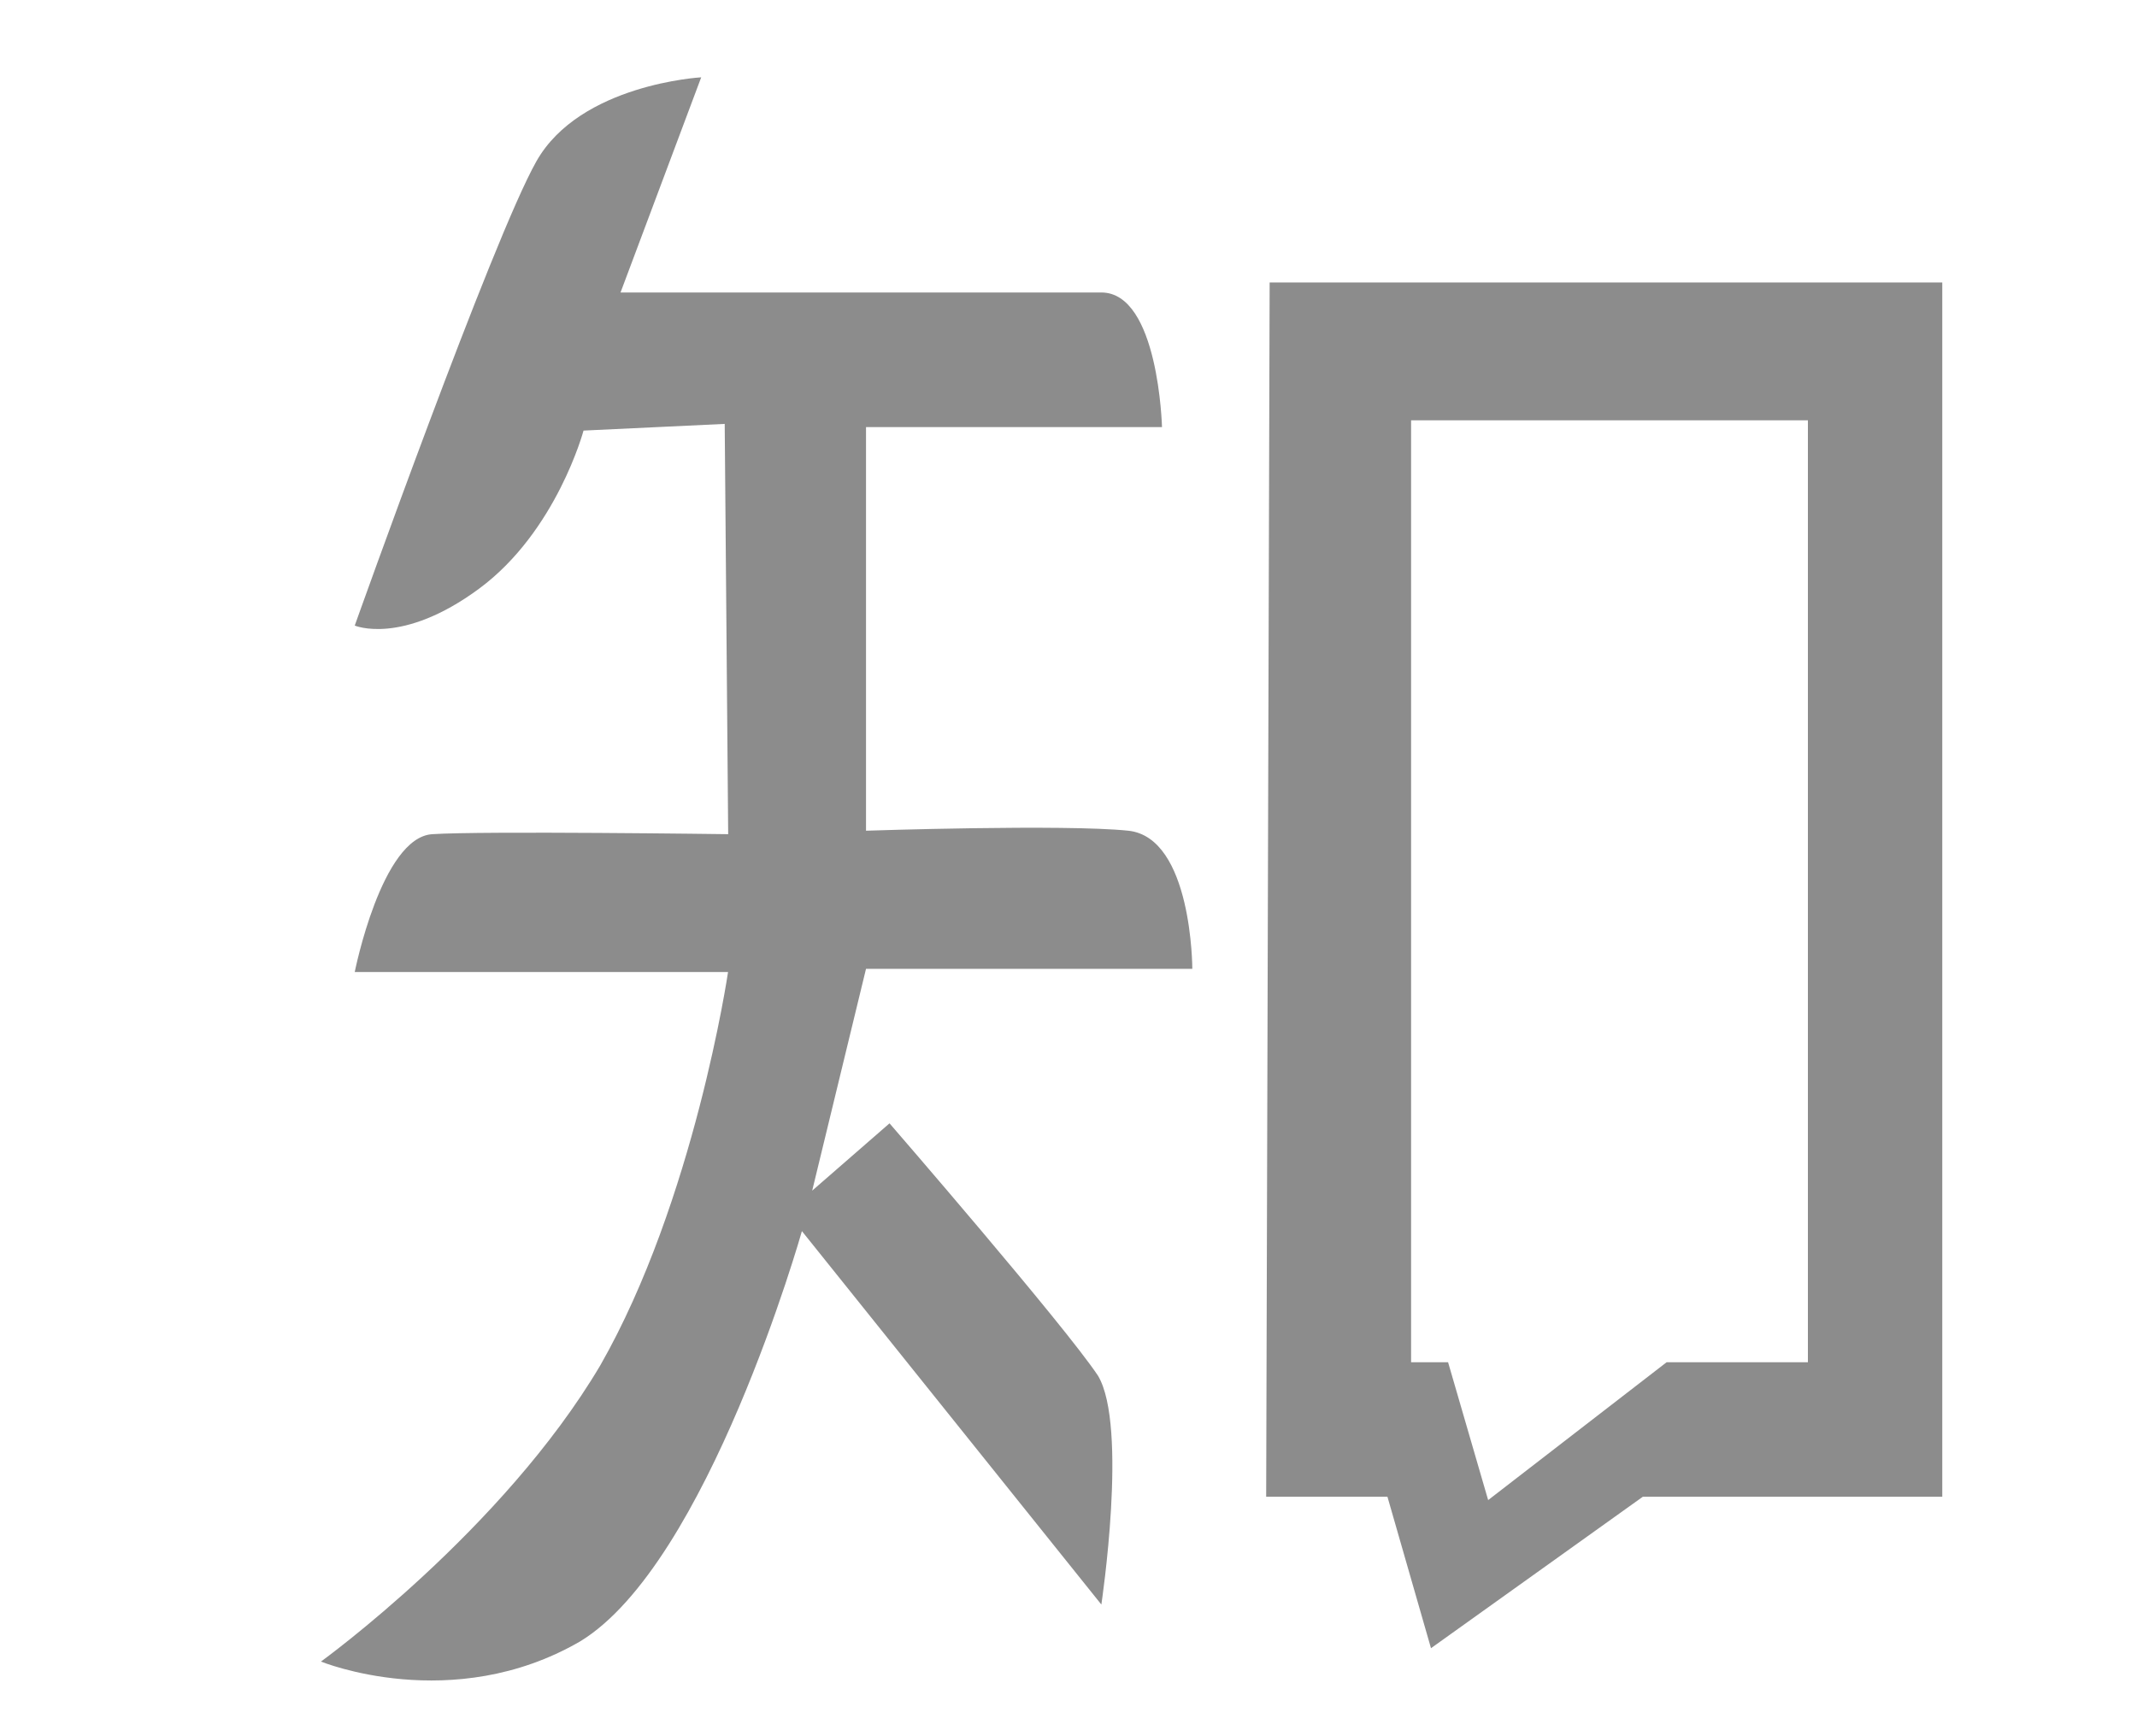 <?xml version="1.0" encoding="utf-8"?>
<!-- Generator: Adobe Illustrator 16.0.0, SVG Export Plug-In . SVG Version: 6.00 Build 0)  -->
<!DOCTYPE svg PUBLIC "-//W3C//DTD SVG 1.1//EN" "http://www.w3.org/Graphics/SVG/1.1/DTD/svg11.dtd">
<svg version="1.1" id="图层_1" xmlns="http://www.w3.org/2000/svg" xmlns:xlink="http://www.w3.org/1999/xlink" x="0px" y="0px"
	 width="16px" height="13px" viewBox="0 0 16 13" enable-background="new 0 0 16 13" xml:space="preserve">
<path fill="#8C8C8C" fill-rule="evenodd" d="M8.927,7.254c0,0,0-0.983-0.479-1.034c-0.479-0.05-1.964,0-1.964,0V3.198H8.7c0,0-0.025-1.008-0.454-1.008
	H4.646l0.604-1.611c0,0-0.907,0.05-1.234,0.629C3.688,1.787,2.656,4.684,2.656,4.684s0.353,0.151,0.932-0.277
	c0.579-0.428,0.781-1.183,0.781-1.183l1.057-0.05l0.026,3.072c0,0-1.839-0.025-2.216,0C2.856,6.271,2.656,7.278,2.656,7.278h2.795
	c0,0-0.252,1.712-0.957,2.946c-0.731,1.234-2.091,2.217-2.091,2.217s0.982,0.403,1.939-0.15c0.958-0.58,1.662-3.073,1.662-3.073
	l2.242,2.796c0,0,0.201-1.335-0.025-1.713C7.969,9.922,6.66,8.411,6.66,8.411L6.081,8.915l0.403-1.661H8.927L8.927,7.254z
	 M9.506,2.115L9.48,11.207h0.908l0.326,1.134l1.586-1.134h2.242V2.115H9.506L9.506,2.115z M13.535,10.2h-1.057l-1.336,1.032
	L10.842,10.2h-0.277V3.147h2.971V10.2L13.535,10.2z"/>
</svg>
